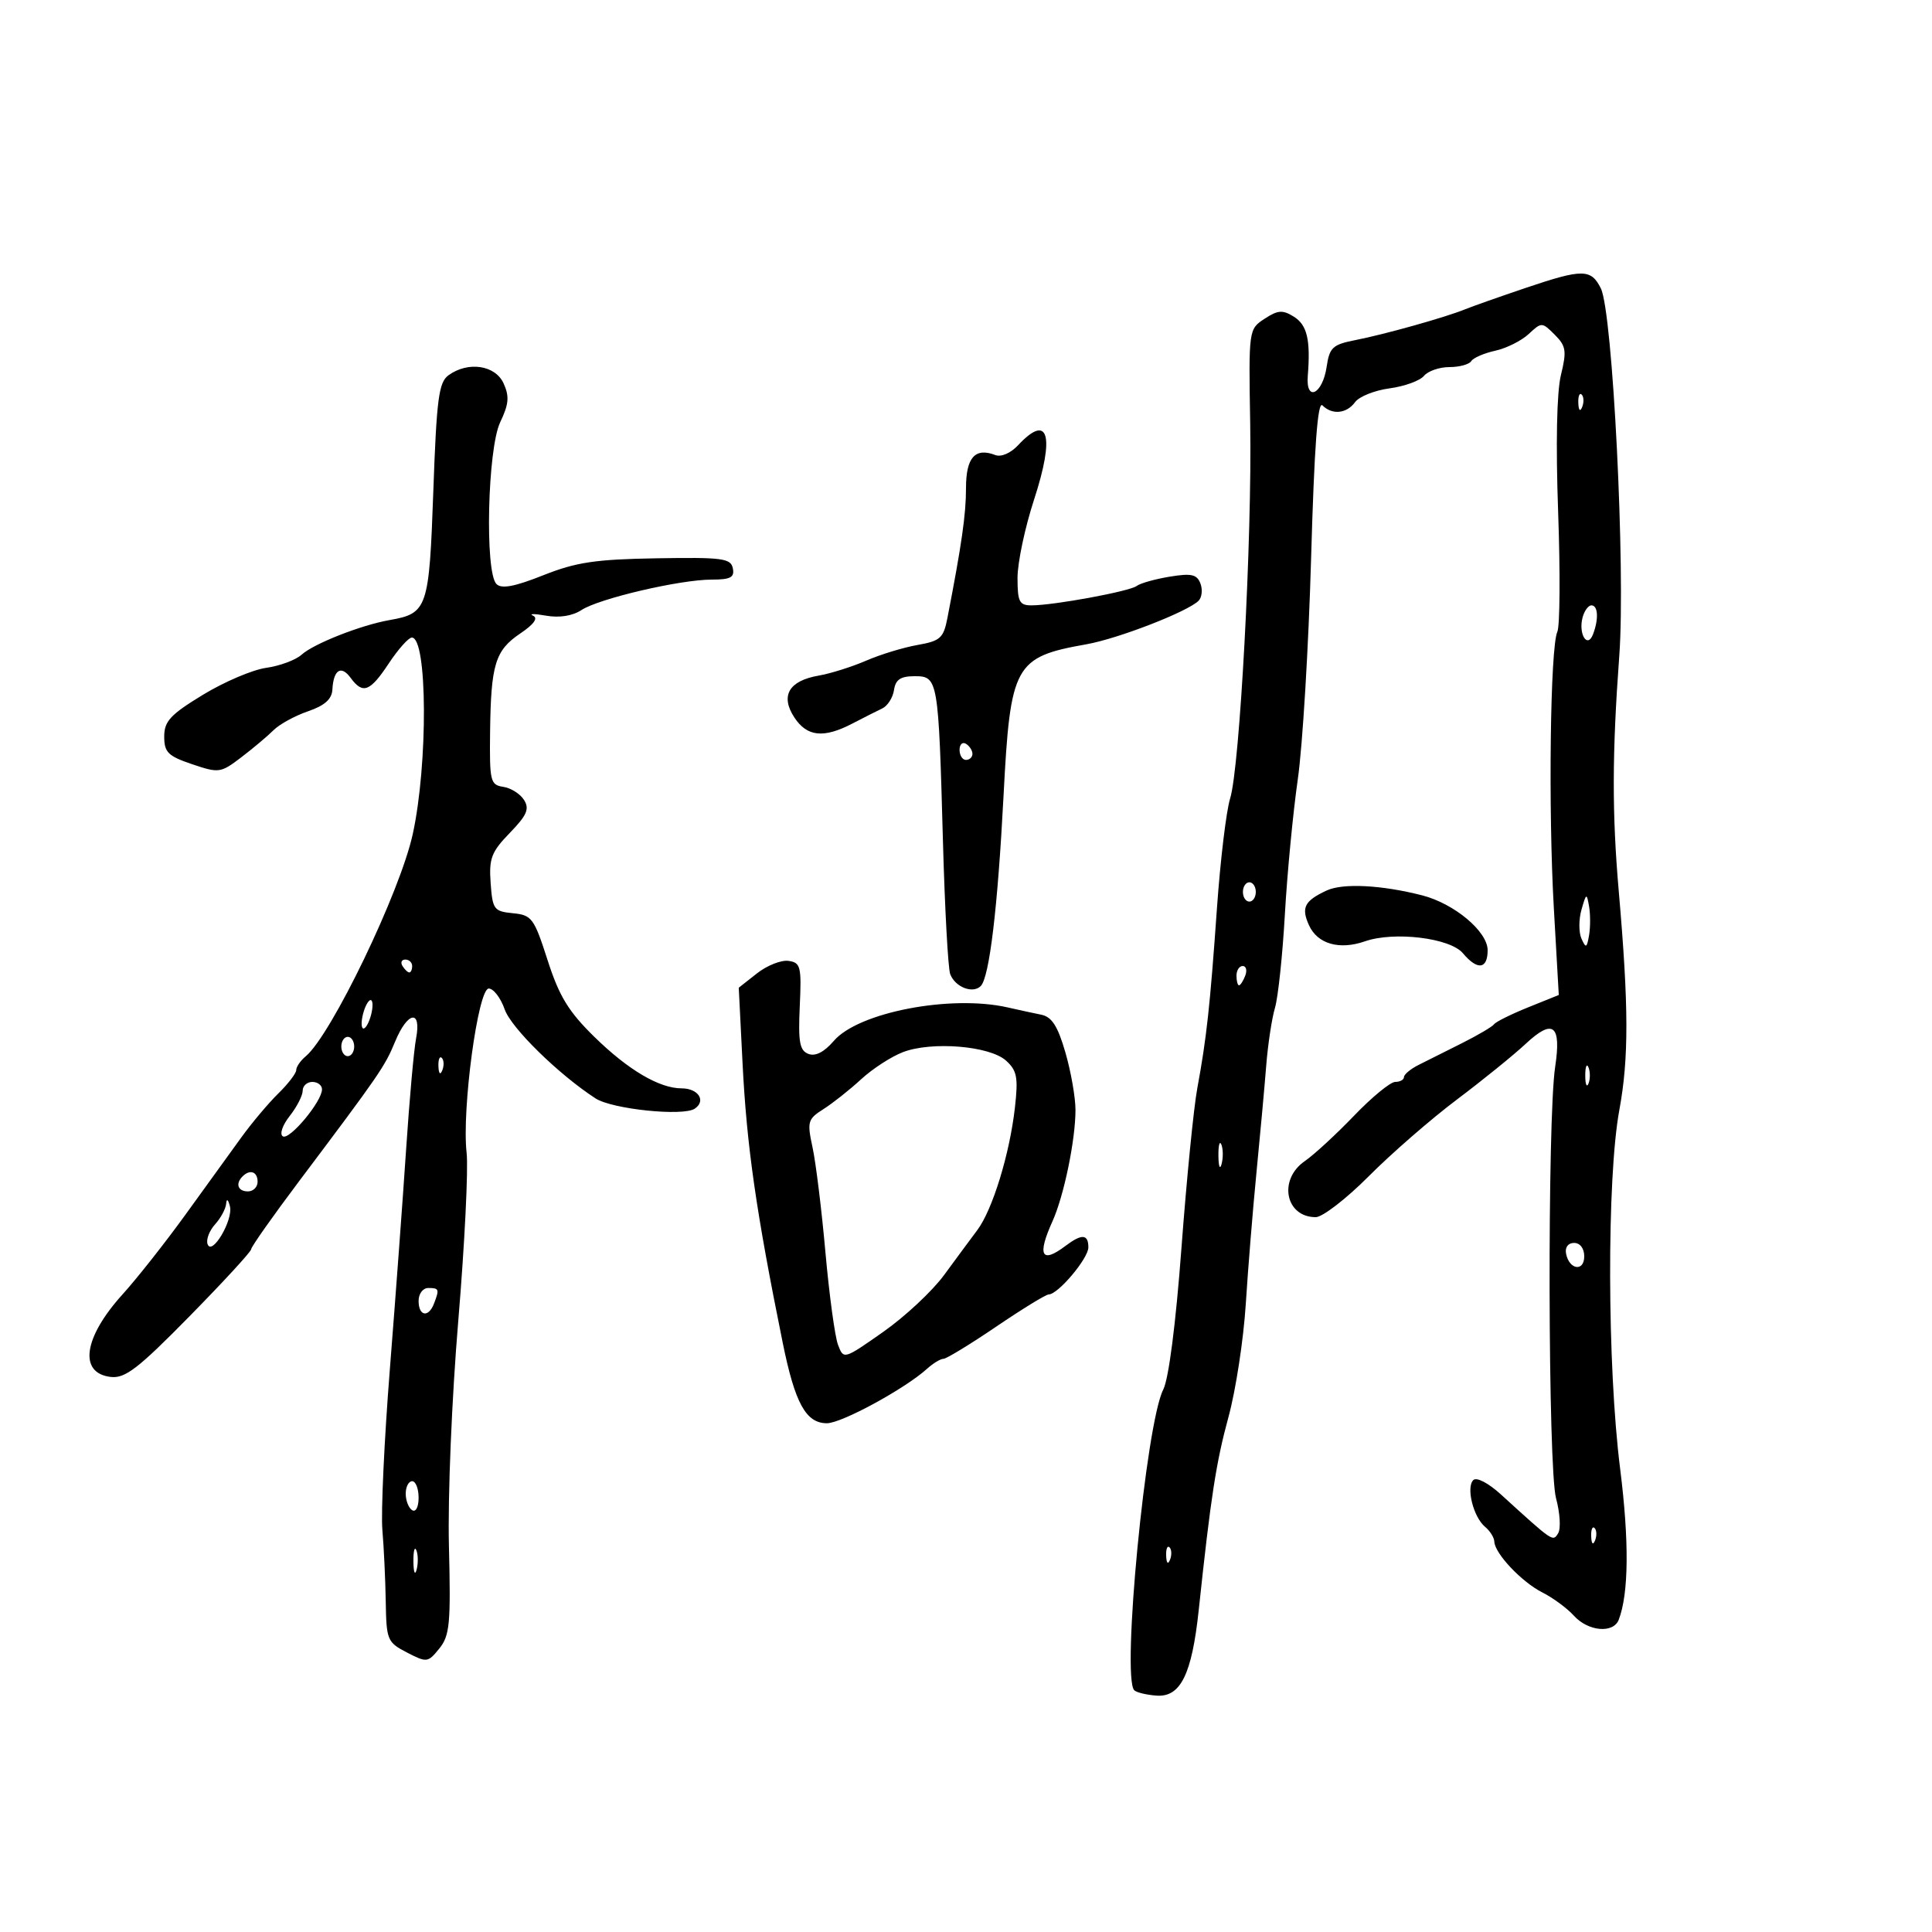<svg xmlns="http://www.w3.org/2000/svg" width="300" height="300" viewBox="0 0 300 300" version="1.1">
	<path d="M 237 44.676 C 232.875 46.069, 228.600 47.577, 227.500 48.028 C 224.501 49.257, 215.034 51.915, 210.500 52.802 C 206.927 53.500, 206.447 53.944, 206 56.962 C 205.367 61.242, 202.740 62.495, 203.072 58.360 C 203.519 52.785, 202.975 50.465, 200.917 49.180 C 199.166 48.087, 198.438 48.138, 196.359 49.501 C 193.891 51.117, 193.885 51.165, 194.131 65.811 C 194.429 83.560, 192.521 119.149, 191.011 124 C 190.411 125.925, 189.493 133.575, 188.969 141 C 187.890 156.308, 187.358 161.181, 185.912 169 C 185.353 172.025, 184.248 183.178, 183.456 193.783 C 182.577 205.564, 181.476 214.124, 180.626 215.783 C 177.939 221.032, 174.138 260.478, 176.128 262.463 C 176.474 262.808, 178.029 263.182, 179.585 263.295 C 183.316 263.565, 185.075 260, 186.138 250.010 C 188.015 232.384, 188.831 227.091, 190.765 220 C 191.890 215.875, 193.095 208, 193.443 202.500 C 193.791 197, 194.541 187.775, 195.109 182 C 195.677 176.225, 196.355 168.800, 196.615 165.500 C 196.875 162.200, 197.487 158.150, 197.976 156.500 C 198.464 154.850, 199.156 148.325, 199.513 142 C 199.871 135.675, 200.774 126.225, 201.522 121 C 202.269 115.775, 203.199 100.339, 203.587 86.697 C 204.082 69.332, 204.610 62.210, 205.347 62.947 C 206.867 64.467, 209.103 64.241, 210.425 62.434 C 211.055 61.572, 213.460 60.614, 215.770 60.304 C 218.080 59.994, 220.482 59.124, 221.108 58.370 C 221.733 57.617, 223.513 57, 225.063 57 C 226.614 57, 228.139 56.585, 228.452 56.077 C 228.766 55.569, 230.443 54.842, 232.178 54.461 C 233.913 54.080, 236.250 52.913, 237.372 51.868 C 239.378 50, 239.446 50.001, 241.417 51.972 C 243.181 53.736, 243.296 54.488, 242.379 58.238 C 241.731 60.887, 241.568 68.932, 241.947 79.500 C 242.283 88.850, 242.227 97.222, 241.822 98.104 C 240.721 100.503, 240.402 125.640, 241.278 141 L 242.047 154.500 237.274 156.426 C 234.648 157.486, 232.275 158.664, 232 159.045 C 231.725 159.425, 229.475 160.750, 227 161.990 C 224.525 163.229, 221.491 164.751, 220.258 165.371 C 219.025 165.992, 218.012 166.838, 218.008 167.250 C 218.004 167.662, 217.391 168, 216.647 168 C 215.903 168, 213.027 170.363, 210.255 173.250 C 207.484 176.137, 204.042 179.309, 202.608 180.297 C 198.451 183.161, 199.592 189, 204.308 189 C 205.358 189, 209.072 186.131, 212.562 182.624 C 216.051 179.117, 222.197 173.771, 226.218 170.745 C 230.240 167.718, 235.055 163.817, 236.919 162.075 C 241.161 158.113, 242.469 159.139, 241.485 165.658 C 240.257 173.784, 240.367 228.009, 241.621 232.650 C 242.238 234.932, 242.386 237.376, 241.950 238.081 C 241.121 239.422, 241.228 239.494, 233.075 232.069 C 231.102 230.271, 229.277 229.323, 228.770 229.830 C 227.629 230.971, 228.792 235.583, 230.598 237.081 C 231.369 237.721, 232.016 238.752, 232.036 239.372 C 232.095 241.218, 236.281 245.651, 239.502 247.278 C 241.154 248.113, 243.361 249.741, 244.407 250.898 C 246.611 253.332, 250.526 253.678, 251.357 251.512 C 252.916 247.449, 252.990 239.313, 251.570 228.030 C 249.556 212.033, 249.494 182.965, 251.450 172.360 C 252.931 164.337, 252.911 156.243, 251.369 138.500 C 250.305 126.262, 250.324 117.078, 251.444 101.778 C 252.425 88.374, 250.418 48.471, 248.577 44.779 C 247.059 41.735, 245.749 41.723, 237 44.676 M 69.630 58.281 C 68.128 59.380, 67.794 61.936, 67.286 76.264 C 66.640 94.488, 66.382 95.250, 60.500 96.283 C 56.052 97.064, 48.735 99.943, 46.828 101.662 C 45.908 102.491, 43.433 103.410, 41.328 103.703 C 39.222 103.996, 34.800 105.882, 31.500 107.893 C 26.444 110.974, 25.500 111.994, 25.500 114.376 C 25.500 116.816, 26.090 117.401, 29.824 118.663 C 34.002 120.076, 34.260 120.039, 37.487 117.578 C 39.324 116.177, 41.573 114.284, 42.484 113.373 C 43.396 112.461, 45.797 111.147, 47.821 110.452 C 50.430 109.555, 51.533 108.569, 51.615 107.062 C 51.781 103.996, 52.968 103.236, 54.442 105.252 C 56.340 107.847, 57.453 107.425, 60.381 103 C 61.837 100.800, 63.444 99, 63.953 99 C 66.378 99, 66.471 118.613, 64.097 129.500 C 62.130 138.522, 51.430 160.738, 47.470 164.025 C 46.661 164.696, 46 165.655, 46 166.156 C 46 166.657, 44.751 168.290, 43.225 169.784 C 41.699 171.278, 39.112 174.350, 37.475 176.611 C 35.839 178.871, 31.934 184.271, 28.798 188.611 C 25.662 192.950, 21.263 198.525, 19.022 201 C 12.959 207.697, 12.170 213.228, 17.195 213.810 C 19.433 214.070, 21.442 212.522, 29.436 204.384 C 34.696 199.029, 39 194.348, 39 193.982 C 39 193.616, 42.352 188.858, 46.450 183.409 C 58.978 166.745, 59.750 165.623, 61.349 161.750 C 63.300 157.025, 65.476 156.692, 64.608 161.250 C 64.267 163.037, 63.570 170.800, 63.059 178.500 C 62.547 186.200, 61.414 201.528, 60.540 212.562 C 59.667 223.596, 59.142 234.846, 59.375 237.562 C 59.608 240.278, 59.844 245.301, 59.899 248.724 C 59.996 254.671, 60.143 255.022, 63.190 256.598 C 66.274 258.193, 66.442 258.173, 68.216 255.982 C 69.837 253.980, 70.011 252.131, 69.710 240.108 C 69.518 232.406, 70.150 217.169, 71.167 205 C 72.155 193.175, 72.734 181.475, 72.454 179 C 71.693 172.273, 74.224 153.500, 75.892 153.500 C 76.632 153.500, 77.747 154.959, 78.369 156.742 C 79.374 159.623, 86.781 166.876, 92.485 170.565 C 95.070 172.237, 106.074 173.373, 107.878 172.155 C 109.684 170.935, 108.435 169, 105.842 169 C 102.384 169, 97.540 166.142, 92.298 161.009 C 88.277 157.072, 86.836 154.710, 85.033 149.104 C 82.929 142.559, 82.584 142.091, 79.642 141.805 C 76.700 141.519, 76.480 141.221, 76.186 137.114 C 75.912 133.295, 76.297 132.288, 79.162 129.333 C 81.823 126.587, 82.246 125.611, 81.374 124.220 C 80.781 123.274, 79.329 122.356, 78.148 122.180 C 76.142 121.882, 76.007 121.320, 76.100 113.680 C 76.228 103.145, 76.890 100.991, 80.809 98.350 C 82.913 96.932, 83.593 95.977, 82.766 95.601 C 82.070 95.283, 82.981 95.283, 84.791 95.600 C 86.867 95.964, 88.900 95.641, 90.299 94.723 C 93.028 92.935, 105.595 90, 110.521 90 C 113.441 90, 114.078 89.659, 113.795 88.250 C 113.483 86.692, 112.188 86.521, 101.972 86.692 C 92.438 86.851, 89.460 87.297, 84.340 89.332 C 79.894 91.100, 77.877 91.477, 77.090 90.690 C 75.260 88.860, 75.704 69.688, 77.673 65.560 C 79.018 62.739, 79.120 61.559, 78.194 59.526 C 76.898 56.683, 72.659 56.066, 69.630 58.281 M 245.079 62.583 C 245.127 63.748, 245.364 63.985, 245.683 63.188 C 245.972 62.466, 245.936 61.603, 245.604 61.271 C 245.272 60.939, 245.036 61.529, 245.079 62.583 M 158.095 69.128 C 156.942 70.366, 155.461 71.007, 154.556 70.660 C 151.409 69.452, 150 71.040, 150 75.797 C 150 79.883, 149.334 84.533, 147.111 95.978 C 146.508 99.081, 146.008 99.531, 142.468 100.152 C 140.285 100.536, 136.700 101.630, 134.500 102.585 C 132.300 103.540, 128.974 104.587, 127.109 104.911 C 122.491 105.713, 121.141 108.039, 123.342 111.399 C 125.310 114.403, 127.890 114.677, 132.346 112.358 C 134.081 111.455, 136.175 110.396, 137 110.006 C 137.825 109.615, 138.644 108.329, 138.820 107.148 C 139.062 105.521, 139.839 105, 142.024 105 C 145.659 105, 145.726 105.391, 146.419 130.596 C 146.708 141.098, 147.217 150.401, 147.549 151.268 C 148.324 153.287, 151.052 154.348, 152.288 153.112 C 153.633 151.767, 154.924 140.988, 155.833 123.500 C 156.890 103.184, 157.525 102.027, 168.705 100.043 C 173.635 99.168, 184.416 94.984, 186.112 93.288 C 186.636 92.764, 186.766 91.555, 186.401 90.602 C 185.855 89.180, 184.996 88.991, 181.618 89.547 C 179.353 89.921, 177.050 90.570, 176.500 90.990 C 175.402 91.829, 163.622 94, 160.168 94 C 158.282 94, 158 93.444, 158 89.722 C 158 87.369, 159.153 81.916, 160.561 77.603 C 163.829 67.597, 162.804 64.074, 158.095 69.128 M 245.739 95.889 C 245.067 98.460, 246.494 100.760, 247.361 98.502 C 248.268 96.138, 248.152 94, 247.117 94 C 246.631 94, 246.011 94.850, 245.739 95.889 M 149 116.441 C 149 117.298, 149.450 118, 150 118 C 150.550 118, 151 117.577, 151 117.059 C 151 116.541, 150.550 115.840, 150 115.500 C 149.450 115.160, 149 115.584, 149 116.441 M 193 138.500 C 193 139.325, 193.450 140, 194 140 C 194.550 140, 195 139.325, 195 138.500 C 195 137.675, 194.550 137, 194 137 C 193.450 137, 193 137.675, 193 138.500 M 206 138.278 C 202.546 139.890, 202.015 140.939, 203.265 143.682 C 204.585 146.580, 207.977 147.552, 211.945 146.169 C 216.482 144.587, 225.171 145.643, 227.160 148.018 C 229.411 150.705, 231 150.512, 231 147.551 C 231 144.645, 225.826 140.310, 220.828 139.029 C 214.522 137.413, 208.506 137.109, 206 138.278 M 245.573 141.248 C 245.139 142.759, 245.137 144.784, 245.568 145.748 C 246.256 147.286, 246.400 147.226, 246.745 145.250 C 246.962 144.012, 246.964 141.988, 246.750 140.750 C 246.384 138.634, 246.314 138.663, 245.573 141.248 M 62.500 150 C 62.840 150.550, 63.316 151, 63.559 151 C 63.802 151, 64 150.550, 64 150 C 64 149.450, 63.523 149, 62.941 149 C 62.359 149, 62.160 149.450, 62.500 150 M 117.548 151.141 L 114.713 153.371 115.298 165.003 C 115.951 177.982, 117.399 188.075, 121.540 208.500 C 123.447 217.902, 125.147 221, 128.402 221 C 130.686 221, 140.518 215.651, 143.960 212.536 C 144.894 211.691, 146.032 211, 146.489 211 C 146.947 211, 150.637 208.750, 154.690 206 C 158.743 203.250, 162.412 201, 162.843 201 C 164.288 201, 169 195.410, 169 193.695 C 169 191.613, 167.980 191.548, 165.441 193.468 C 161.719 196.283, 161.023 194.965, 163.424 189.651 C 165.206 185.710, 167 177.030, 167 172.355 C 167 170.404, 166.293 166.377, 165.429 163.405 C 164.242 159.320, 163.328 157.895, 161.679 157.562 C 160.481 157.320, 158.150 156.814, 156.500 156.438 C 147.654 154.422, 133.299 157.178, 129.478 161.624 C 127.979 163.368, 126.618 164.067, 125.532 163.651 C 124.169 163.128, 123.930 161.814, 124.187 156.257 C 124.473 150.078, 124.324 149.475, 122.441 149.206 C 121.309 149.044, 119.107 149.914, 117.548 151.141 M 192 151.500 C 192 152.325, 192.177 153, 192.393 153 C 192.609 153, 193.045 152.325, 193.362 151.500 C 193.678 150.675, 193.501 150, 192.969 150 C 192.436 150, 192 150.675, 192 151.500 M 56.500 157 C 56.125 158.183, 56.042 159.376, 56.317 159.651 C 56.592 159.926, 57.125 159.183, 57.500 158 C 57.875 156.817, 57.958 155.624, 57.683 155.349 C 57.408 155.074, 56.875 155.817, 56.500 157 M 53 162.500 C 53 163.325, 53.450 164, 54 164 C 54.550 164, 55 163.325, 55 162.500 C 55 161.675, 54.550 161, 54 161 C 53.450 161, 53 161.675, 53 162.500 M 140.217 163.372 C 138.411 164.060, 135.486 165.956, 133.717 167.586 C 131.948 169.216, 129.318 171.300, 127.874 172.217 C 125.416 173.777, 125.307 174.161, 126.176 178.192 C 126.687 180.561, 127.588 187.900, 128.177 194.500 C 128.767 201.100, 129.643 207.541, 130.124 208.814 C 130.999 211.127, 131.004 211.125, 137.139 206.821 C 140.516 204.453, 144.766 200.486, 146.584 198.007 C 148.401 195.528, 150.732 192.375, 151.762 191 C 154.120 187.854, 156.786 179.168, 157.594 172 C 158.125 167.292, 157.926 166.239, 156.210 164.688 C 153.684 162.404, 144.698 161.664, 140.217 163.372 M 68.079 165.583 C 68.127 166.748, 68.364 166.985, 68.683 166.188 C 68.972 165.466, 68.936 164.603, 68.604 164.271 C 68.272 163.939, 68.036 164.529, 68.079 165.583 M 246.158 167 C 246.158 168.375, 246.385 168.938, 246.662 168.250 C 246.940 167.563, 246.940 166.438, 246.662 165.750 C 246.385 165.063, 246.158 165.625, 246.158 167 M 47 169.365 C 47 170.116, 46.092 171.885, 44.982 173.295 C 43.855 174.728, 43.385 176.120, 43.917 176.449 C 44.953 177.089, 50 171.037, 50 169.156 C 50 168.520, 49.325 168, 48.500 168 C 47.675 168, 47 168.614, 47 169.365 M 189.195 179.500 C 189.215 181.150, 189.439 181.704, 189.693 180.731 C 189.947 179.758, 189.930 178.408, 189.656 177.731 C 189.382 177.054, 189.175 177.850, 189.195 179.500 M 37.667 182.667 C 36.516 183.817, 36.938 185, 38.500 185 C 39.325 185, 40 184.325, 40 183.500 C 40 181.938, 38.817 181.516, 37.667 182.667 M 35.116 186.921 C 35.052 187.703, 34.279 189.139, 33.397 190.113 C 32.516 191.087, 31.988 192.464, 32.224 193.172 C 32.877 195.132, 36.252 189.430, 35.699 187.299 C 35.419 186.222, 35.185 186.070, 35.116 186.921 M 243.177 194.667 C 243.663 197.176, 246 197.520, 246 195.083 C 246 193.855, 245.354 193, 244.427 193 C 243.495 193, 242.985 193.680, 243.177 194.667 M 65 202 C 65 204.384, 66.536 204.653, 67.393 202.418 C 68.251 200.183, 68.183 200, 66.500 200 C 65.667 200, 65 200.889, 65 202 M 63 231.941 C 63 233.009, 63.450 234.160, 64 234.500 C 64.567 234.851, 65 234.010, 65 232.559 C 65 231.152, 64.550 230, 64 230 C 63.450 230, 63 230.873, 63 231.941 M 247.079 238.583 C 247.127 239.748, 247.364 239.985, 247.683 239.188 C 247.972 238.466, 247.936 237.603, 247.604 237.271 C 247.272 236.939, 247.036 237.529, 247.079 238.583 M 64.195 242.500 C 64.215 244.150, 64.439 244.704, 64.693 243.731 C 64.947 242.758, 64.930 241.408, 64.656 240.731 C 64.382 240.054, 64.175 240.850, 64.195 242.500 M 181.079 241.583 C 181.127 242.748, 181.364 242.985, 181.683 242.188 C 181.972 241.466, 181.936 240.603, 181.604 240.271 C 181.272 239.939, 181.036 240.529, 181.079 241.583" stroke="none" fill="black" fill-rule="evenodd"/>
</svg>